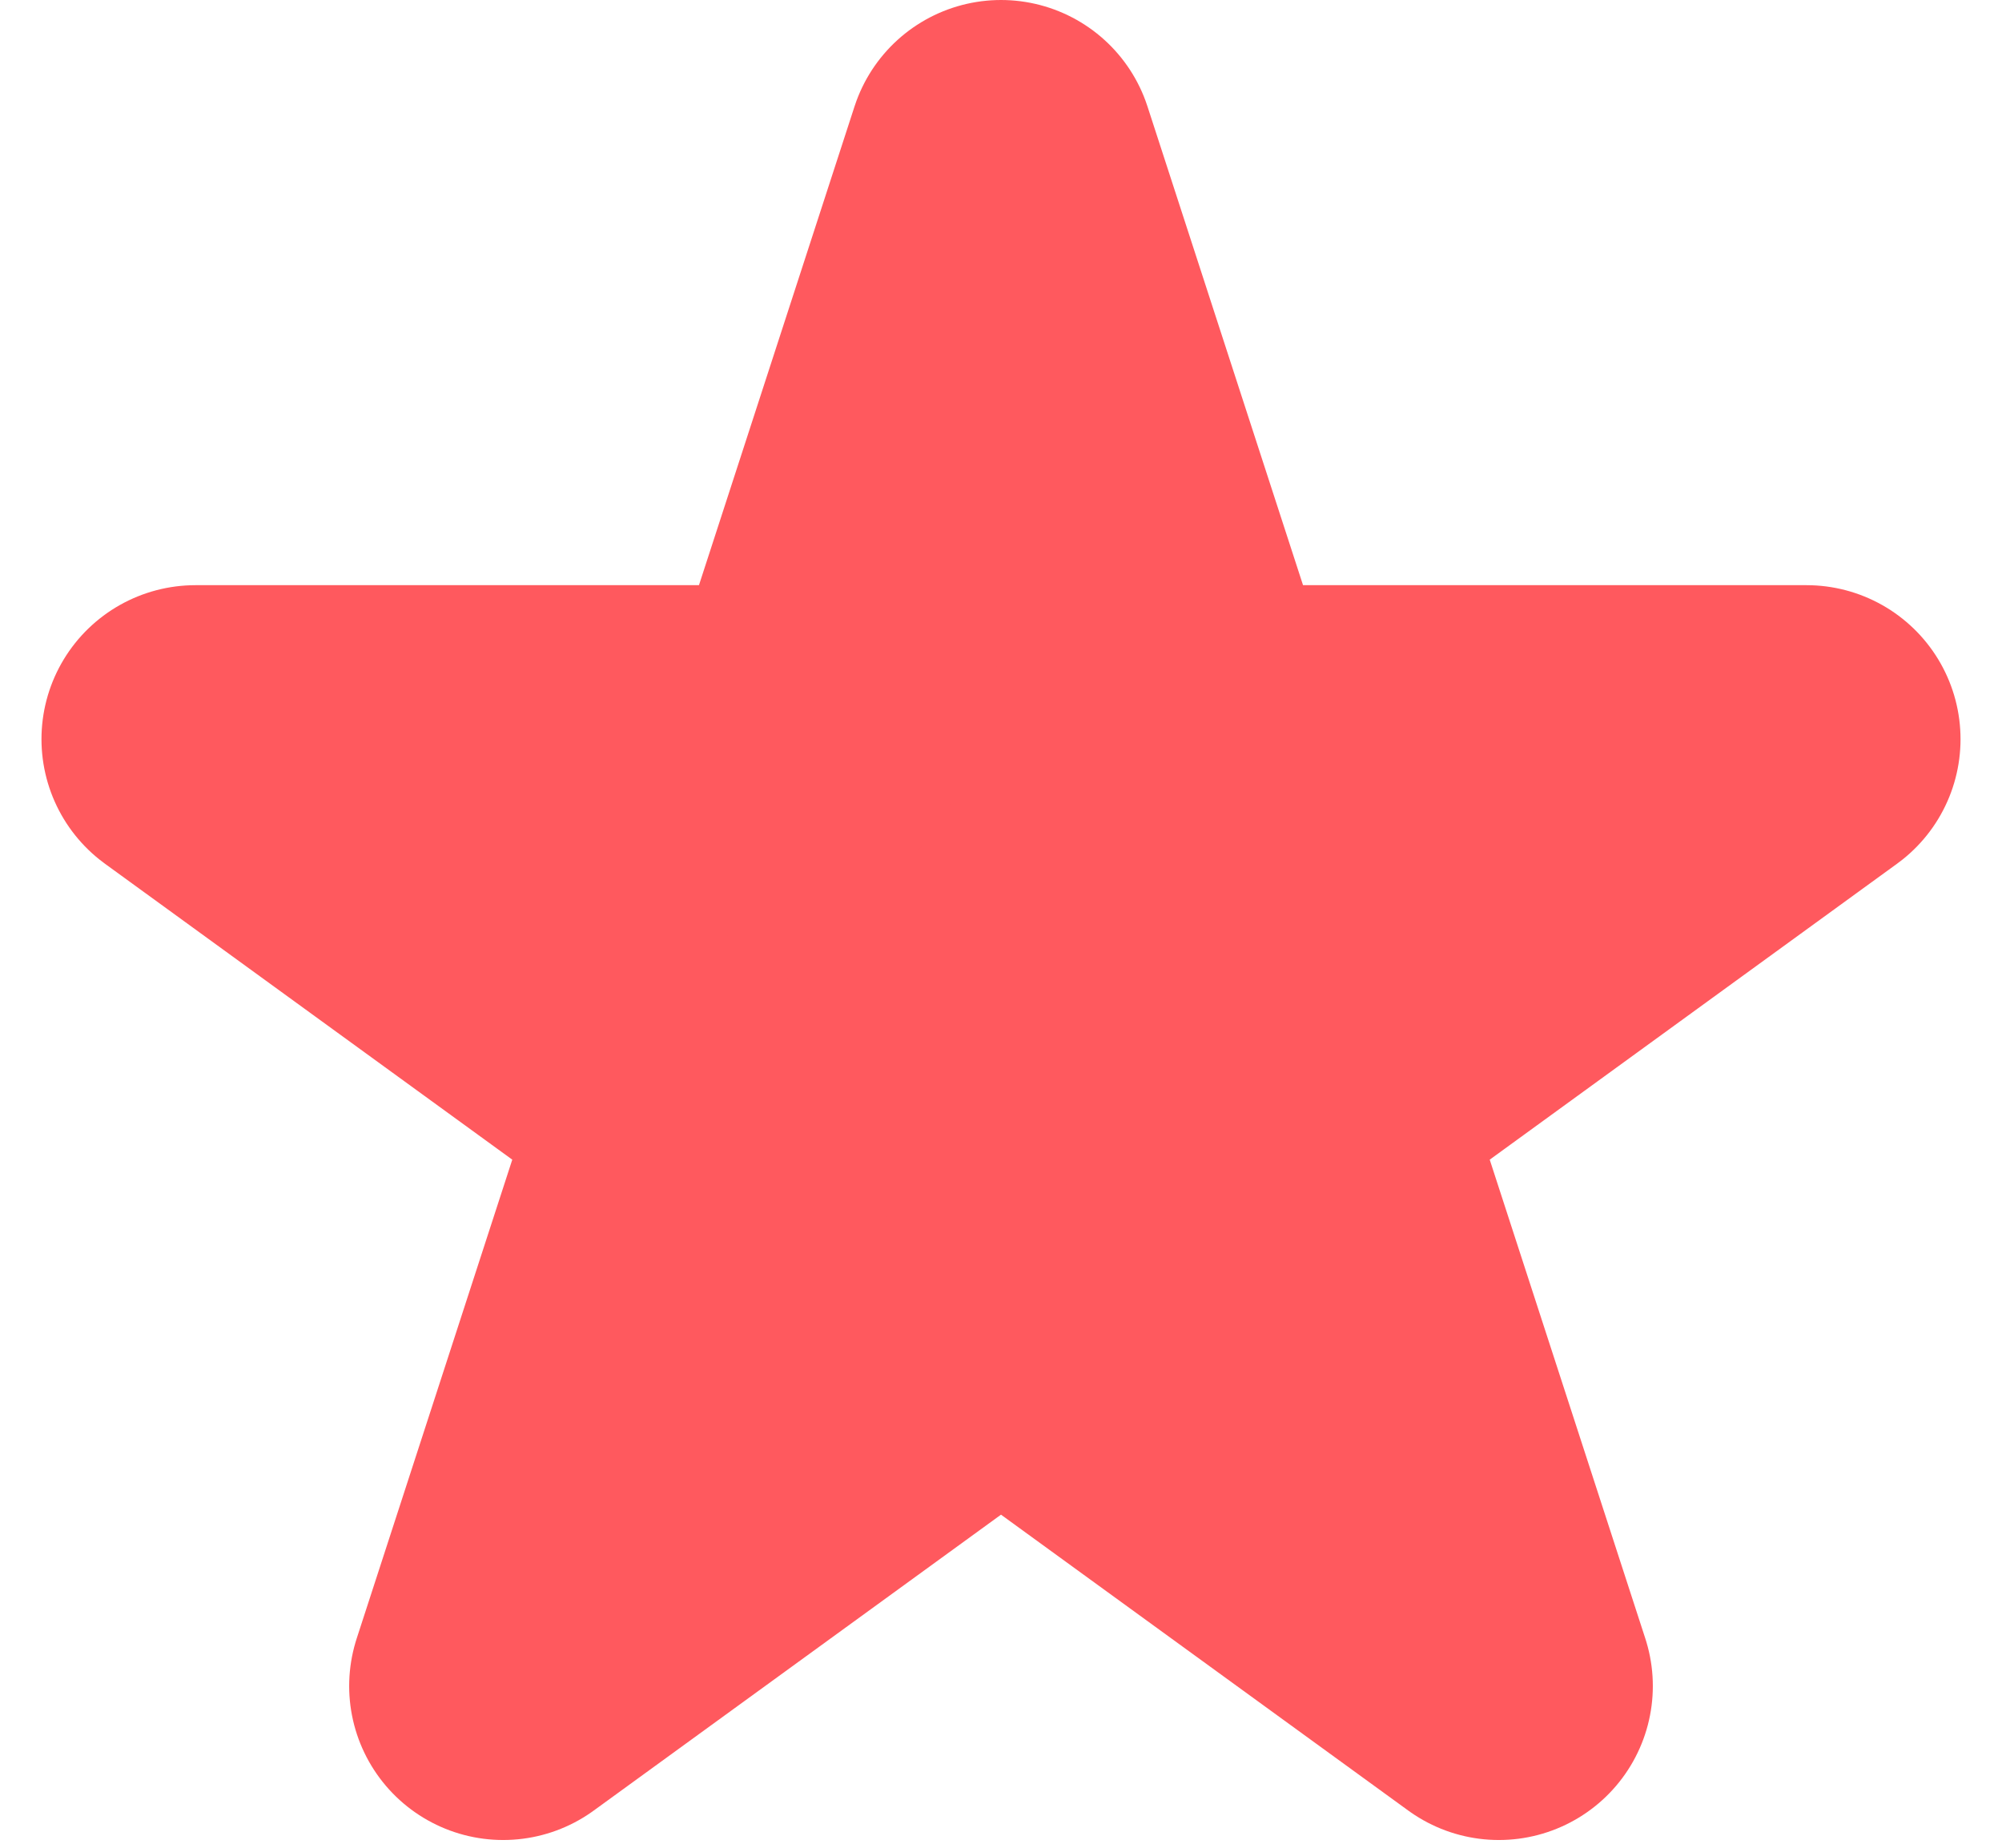 <svg width="39" height="36" viewBox="0 0 39 36" fill="none" xmlns="http://www.w3.org/2000/svg">
<path d="M19.5 3L23.204 14.401H35.192L25.494 21.448L29.198 32.849L19.5 25.802L9.802 32.849L13.506 21.448L3.808 14.401H15.796L19.5 3Z" fill="#FF595E" stroke="#FF595E" stroke-width="6" stroke-linejoin="round"/>
</svg>
